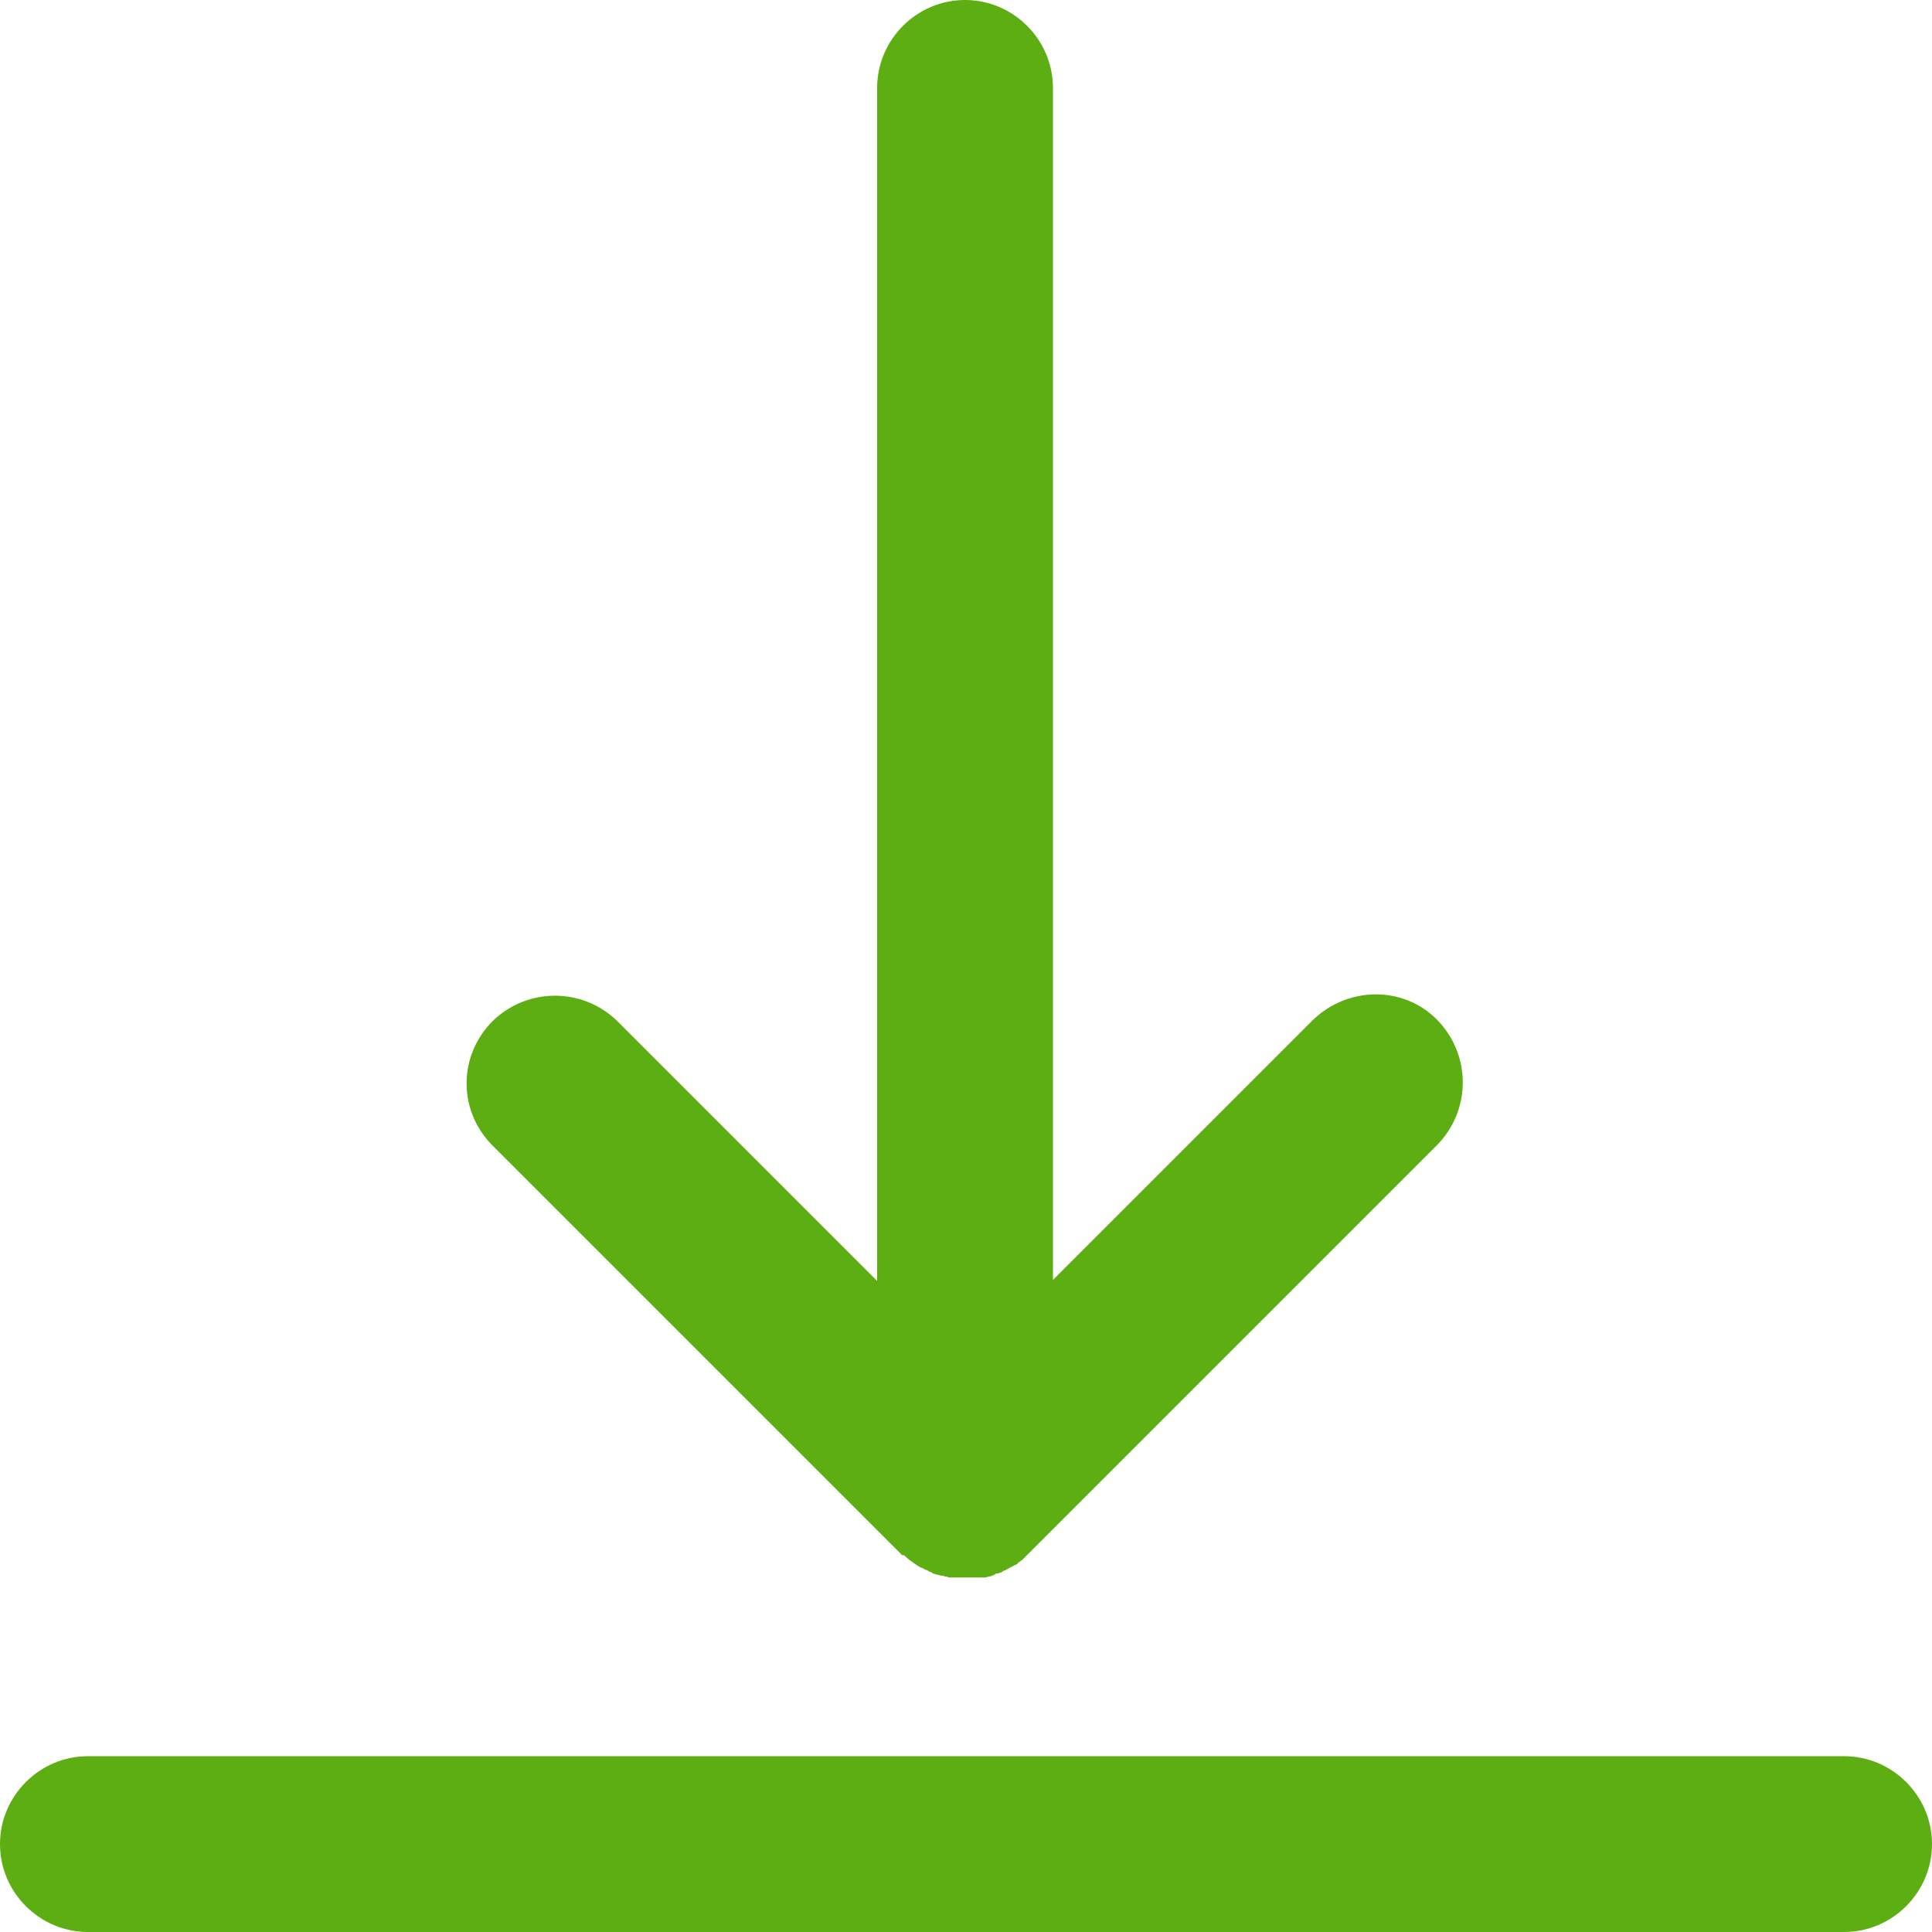 <?xml version="1.0" encoding="UTF-8"?>
<svg id="Vrstva_1" data-name="Vrstva 1" xmlns="http://www.w3.org/2000/svg" viewBox="0 0 20 20">
  <defs>
    <style>
      .cls-1 {
        fill: #5cae13;
      }
    </style>
  </defs>
  <g id="ikona">
    <g id="Vector">
      <path class="cls-1" d="M9.36,16.1s.04,.04,.07,.06c.01,0,.02,.02,.03,.02,.01,.01,.03,.02,.04,.03,.01,0,.03,.02,.04,.02,.01,0,.02,.01,.04,.02,.01,0,.03,.01,.04,.02,.01,0,.03,.01,.04,.02,.01,0,.03,.01,.04,.01,.01,0,.03,.01,.04,.01,.01,0,.03,0,.04,.01,.01,0,.03,0,.04,.01,.02,0,.03,0,.05,0,.01,0,.03,0,.04,0,.03,0,.06,0,.09,0s.06,0,.09,0c.01,0,.03,0,.04,0,.02,0,.03,0,.05,0,.02,0,.03,0,.05-.01,.01,0,.03,0,.04-.01,.01,0,.03-.01,.04-.02,.01,0,.03,0,.04-.01,.01,0,.03-.01,.04-.02,.01,0,.03-.01,.04-.02,.01,0,.02-.01,.04-.02,.01,0,.03-.02,.04-.02,.01,0,.03-.02,.04-.03,.01,0,.02-.02,.03-.02,.02-.02,.04-.04,.06-.06h0s4.24-4.24,4.24-4.24c.35-.36,.35-.93,0-1.29-.35-.36-.93-.35-1.29,0l-2.69,2.69V.91c0-.5-.41-.91-.91-.91s-.91,.41-.91,.91V13.26l-2.69-2.69c-.36-.35-.93-.35-1.29,0-.36,.36-.36,.93,0,1.29l4.24,4.24Z"/>
      <path class="cls-1" d="M19.09,18.18H.91c-.5,0-.91,.41-.91,.91s.41,.91,.91,.91H19.09c.5,0,.91-.41,.91-.91s-.41-.91-.91-.91Z"/>
    </g>
  </g>
</svg>
